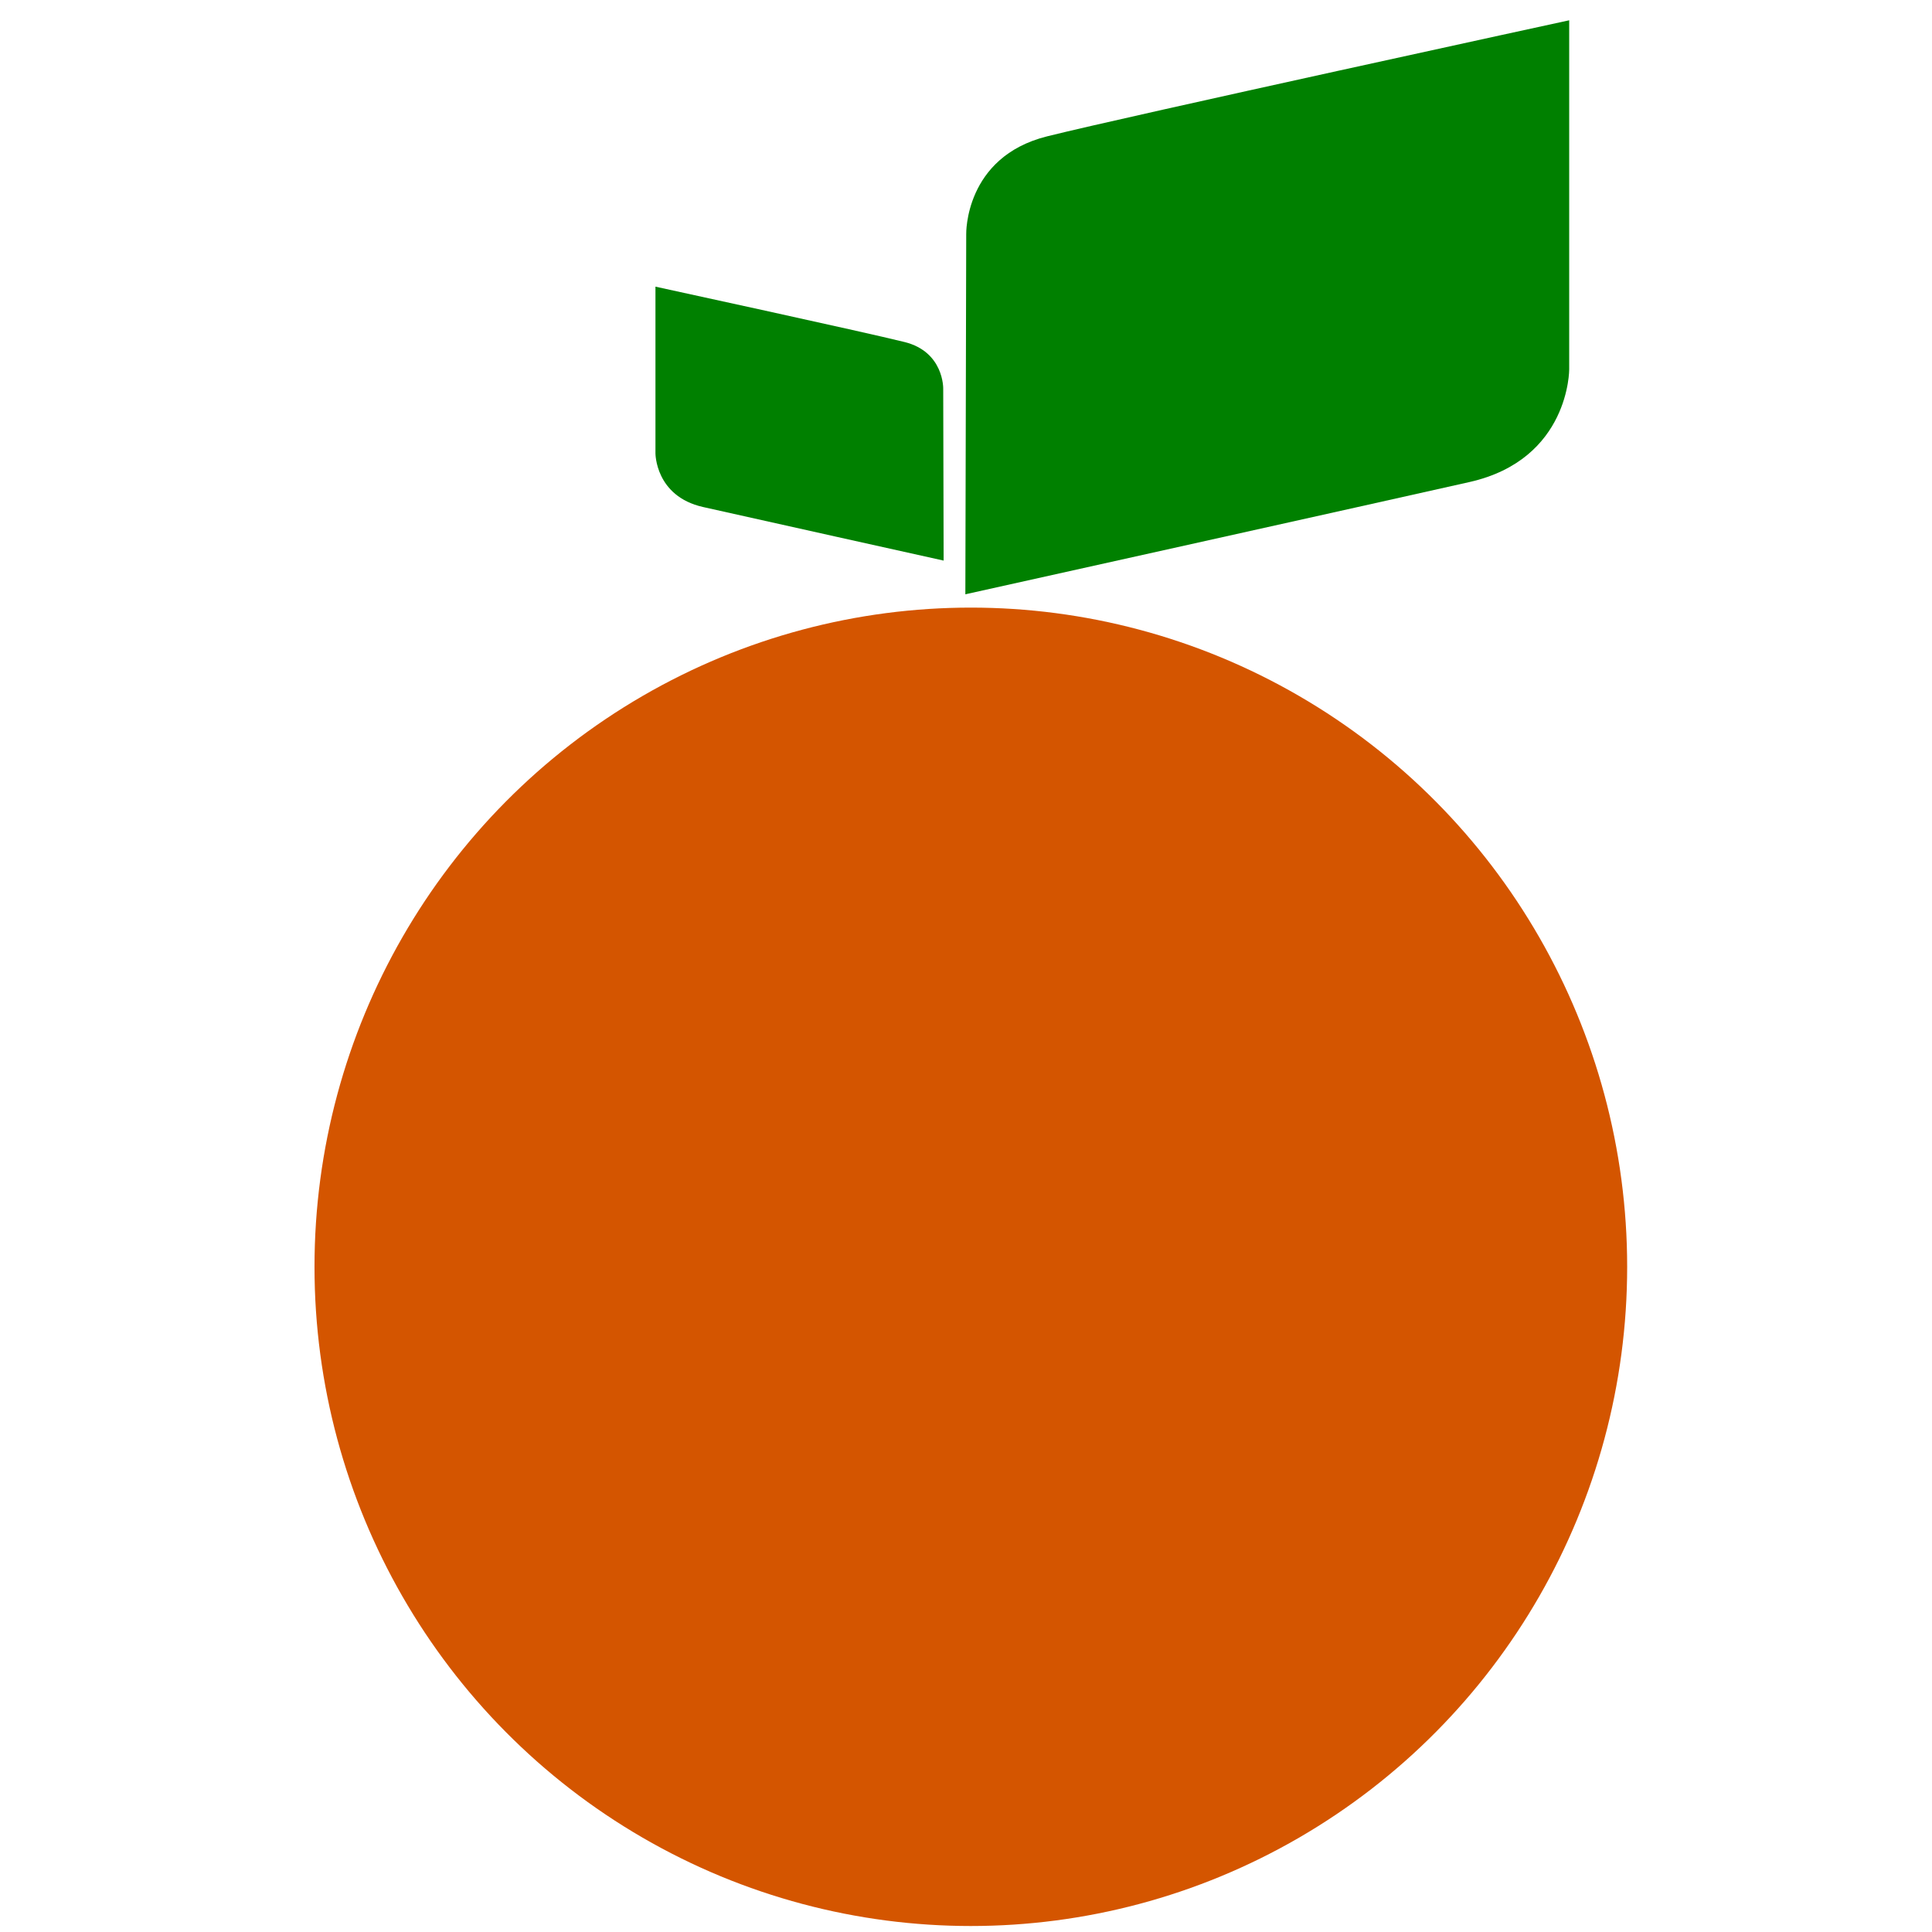 <?xml version="1.0" encoding="UTF-8" standalone="no"?>
<!-- Created with Inkscape (http://www.inkscape.org/) -->

<svg
   width="600"
   height="600"
   viewBox="0 0 158.75 158.75"
   version="1.1"
   id="svg5"
   inkscape:version="1.2.1 (1:1.2.1+202210291244+9c6d41e410)"
   sodipodi:docname="logo.svg"
   xmlns:inkscape="http://www.inkscape.org/namespaces/inkscape"
   xmlns:sodipodi="http://sodipodi.sourceforge.net/DTD/sodipodi-0.dtd"
   xmlns="http://www.w3.org/2000/svg"
   xmlns:svg="http://www.w3.org/2000/svg">
  <sodipodi:namedview
     id="namedview7"
     pagecolor="#505050"
     bordercolor="#eeeeee"
     borderopacity="1"
     inkscape:showpageshadow="0"
     inkscape:pageopacity="0"
     inkscape:pagecheckerboard="0"
     inkscape:deskcolor="#505050"
     inkscape:document-units="mm"
     showgrid="true"
     inkscape:zoom="1"
     inkscape:cx="160"
     inkscape:cy="272.5"
     inkscape:window-width="1876"
     inkscape:window-height="1016"
     inkscape:window-x="1964"
     inkscape:window-y="27"
     inkscape:window-maximized="1"
     inkscape:current-layer="layer1">
    <inkscape:grid
       type="xygrid"
       id="grid132" />
  </sodipodi:namedview>
  <defs
     id="defs2" />
  <g
     inkscape:label="Layer 1"
     inkscape:groupmode="layer"
     id="layer1">
    <ellipse
       style="fill:#d45500;stroke-width:0.222"
       id="path288-6"
       cx="79.772"
       cy="104.092"
       rx="53.93"
       ry="54.166" />
    <path
       style="fill:#008000;stroke-width:0.334"
       d="m 79.322,48.833 0.071,-29.6 c 0,0 -0.15,-6.335 6.648,-8.03 C 92.84,9.508 128.939,1.667 128.939,1.667 V 30.346 c 0,0 0.051,7.399 -8.187,9.261 -6.45,1.458 -41.43,9.226 -41.43,9.226 z"
       id="path912"
       sodipodi:nodetypes="ccsccscc" />
    <path
       style="fill:#008000;stroke-width:0.16"
       d="m 77.537,46.063 -0.034,-14.126 c 0,0 0.072,-3.023 -3.173,-3.832 C 71.086,27.296 53.858,23.554 53.858,23.554 v 13.686 c 0,0 -0.025,3.531 3.907,4.42 3.078,0.696 19.771,4.403 19.771,4.403 z"
       id="path912-3"
       sodipodi:nodetypes="ccsccscc" />
  </g>
</svg>

